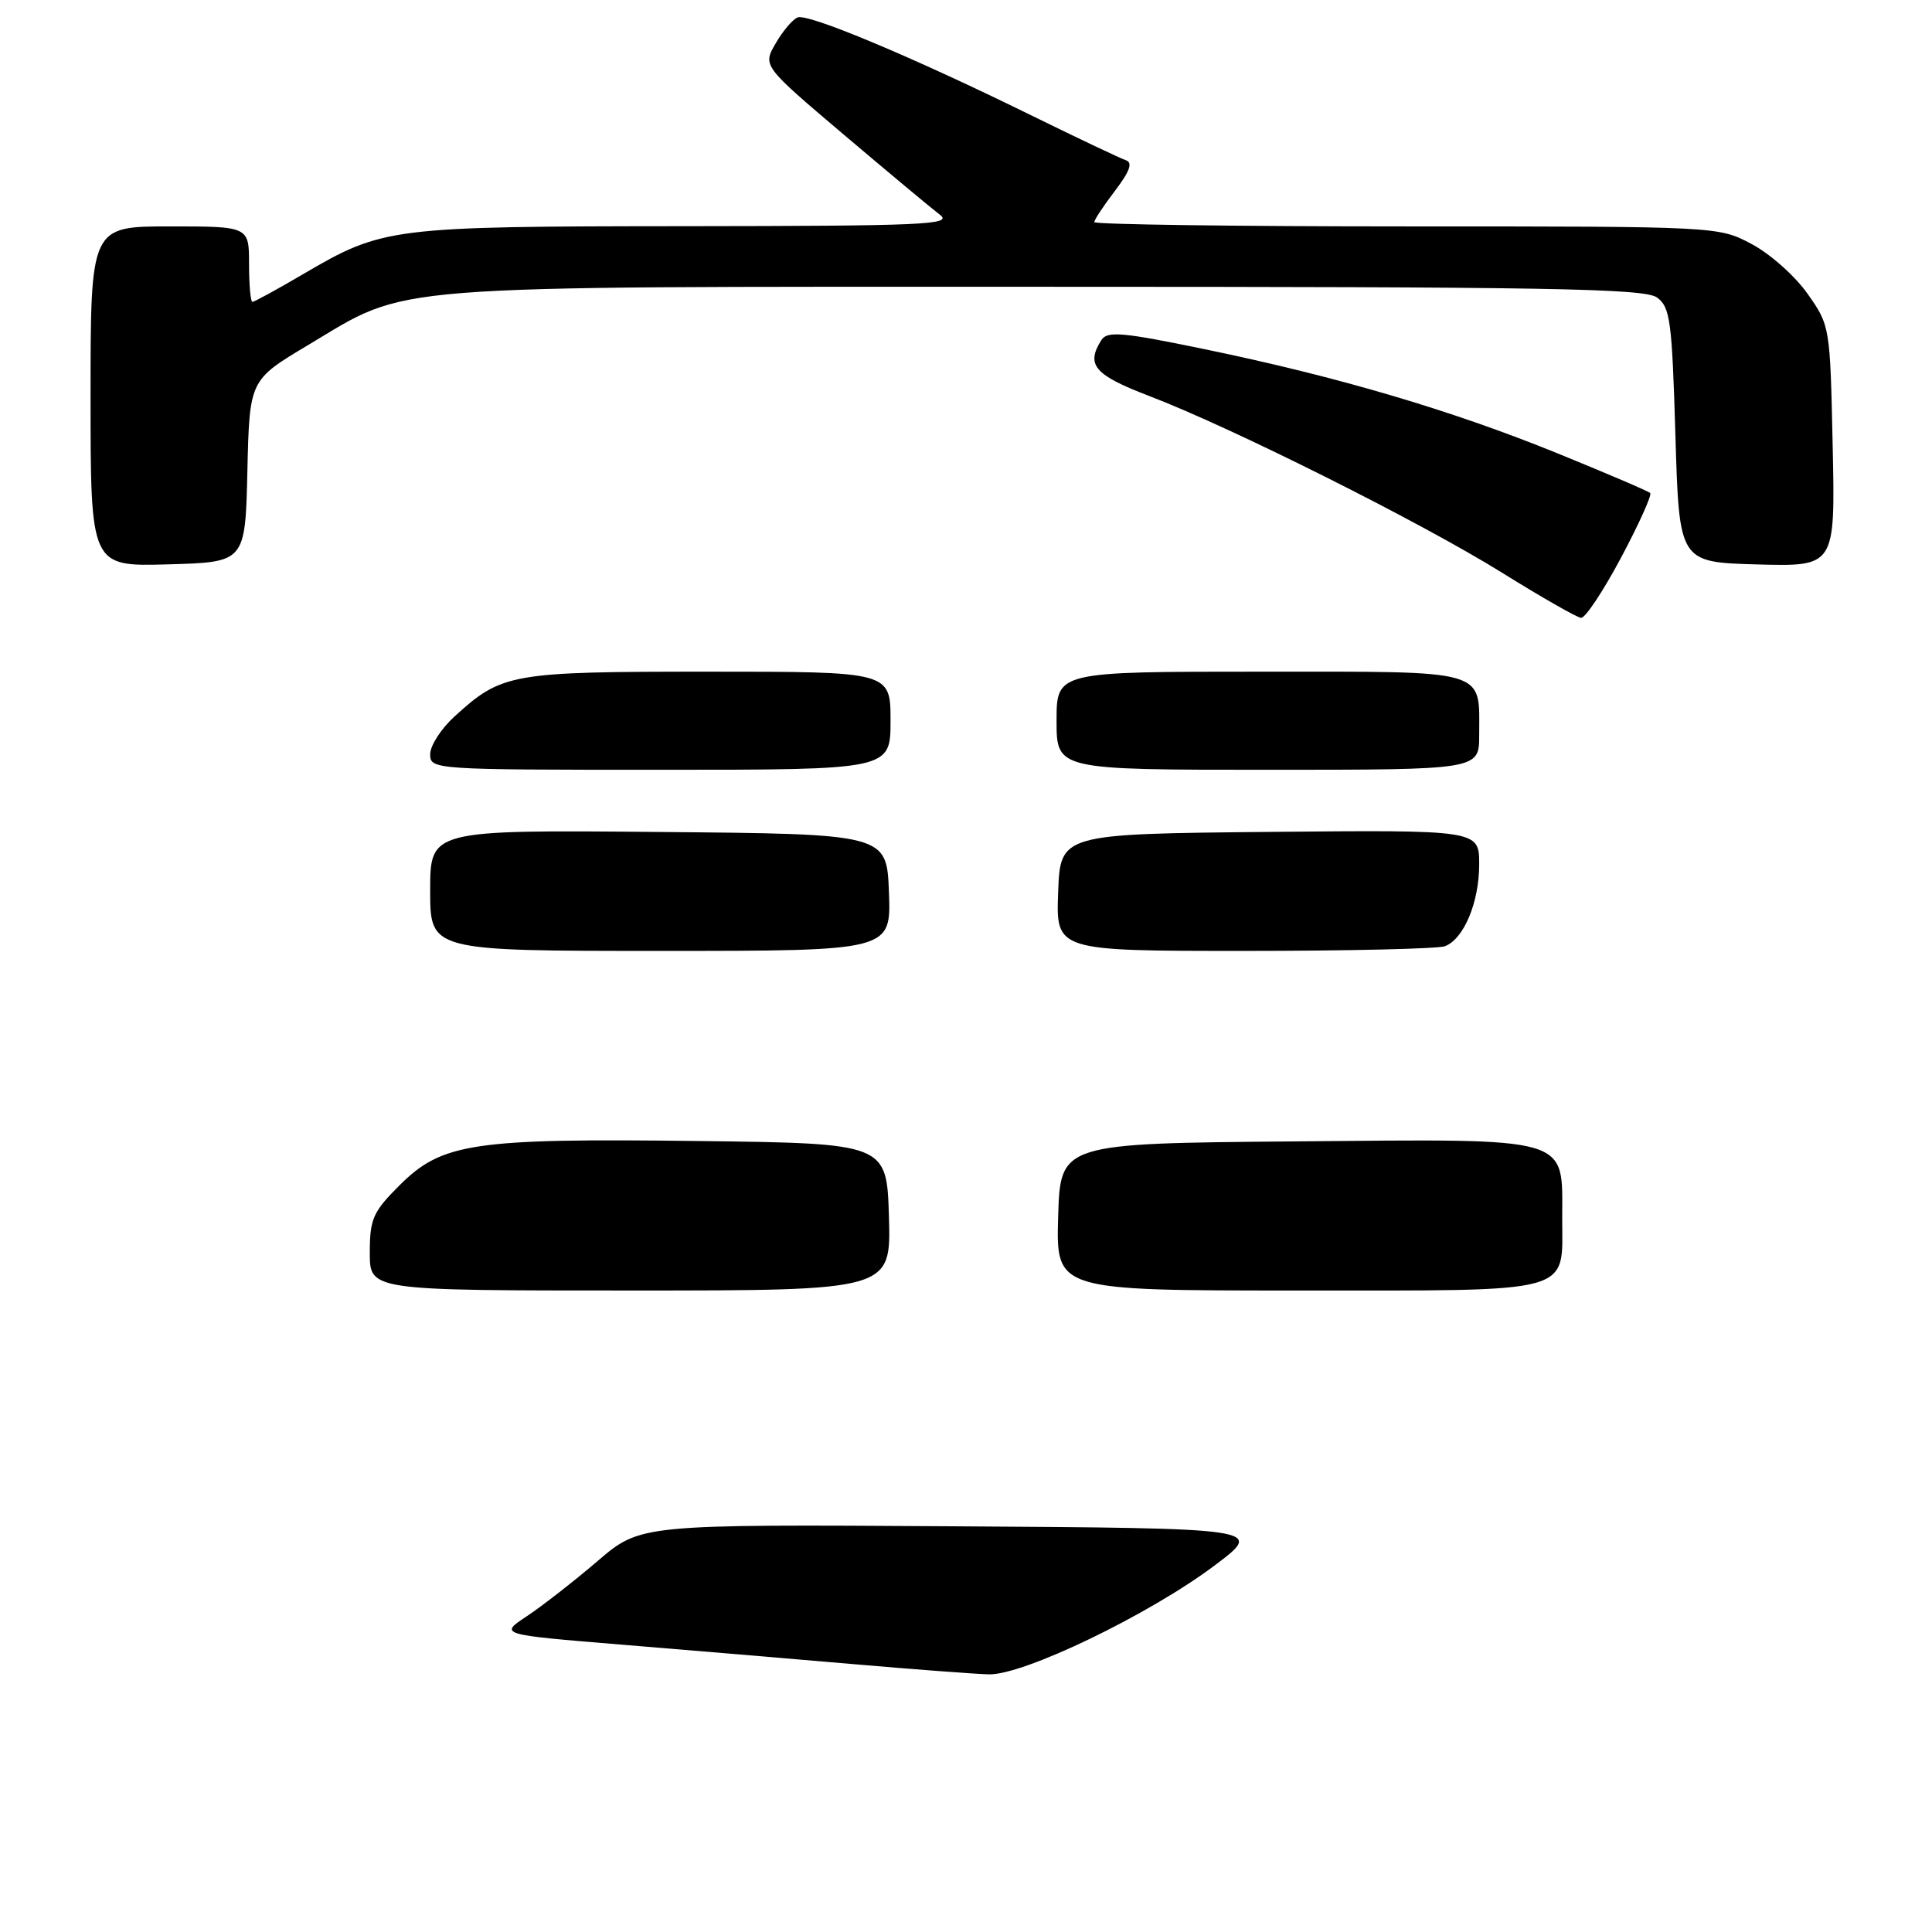 <?xml version="1.0" encoding="UTF-8" standalone="no"?>
<!DOCTYPE svg PUBLIC "-//W3C//DTD SVG 1.1//EN" "http://www.w3.org/Graphics/SVG/1.1/DTD/svg11.dtd" >
<svg xmlns="http://www.w3.org/2000/svg" xmlns:xlink="http://www.w3.org/1999/xlink" version="1.1" viewBox="0 0 256 256">
 <g >
 <path fill="currentColor"
d=" M 214.81 73.87 C 217.18 69.42 218.91 65.58 218.66 65.33 C 218.41 65.08 212.86 62.71 206.33 60.05 C 192.29 54.35 177.32 49.93 159.67 46.28 C 148.71 44.01 146.72 43.84 145.94 45.06 C 143.86 48.35 144.99 49.68 152.25 52.46 C 163.22 56.65 188.31 69.22 199.00 75.87 C 204.22 79.12 208.95 81.82 209.50 81.87 C 210.05 81.92 212.44 78.32 214.81 73.87 Z  M 32.78 62.43 C 33.06 50.36 33.06 50.36 40.78 45.75 C 54.42 37.60 49.37 38.00 138.49 38.00 C 205.18 38.00 217.92 38.22 219.56 39.42 C 221.31 40.69 221.55 42.49 222.00 57.67 C 222.50 74.50 222.50 74.50 232.84 74.79 C 243.18 75.07 243.18 75.07 242.84 59.12 C 242.50 43.24 242.49 43.15 239.50 38.91 C 237.85 36.57 234.52 33.61 232.09 32.33 C 227.69 30.00 227.69 30.00 186.34 30.00 C 163.60 30.00 145.00 29.74 145.00 29.43 C 145.00 29.12 146.24 27.25 147.75 25.27 C 149.72 22.68 150.12 21.54 149.18 21.23 C 148.46 20.99 142.83 18.32 136.68 15.30 C 120.91 7.55 107.08 1.75 105.69 2.31 C 105.03 2.57 103.72 4.11 102.78 5.75 C 101.05 8.72 101.05 8.72 111.83 17.86 C 117.76 22.88 123.49 27.66 124.56 28.47 C 126.28 29.77 122.45 29.94 90.91 29.97 C 51.61 30.00 50.77 30.11 40.12 36.35 C 36.70 38.36 33.69 40.00 33.45 40.00 C 33.20 40.00 33.00 37.75 33.00 35.00 C 33.00 30.00 33.00 30.00 22.50 30.00 C 12.00 30.00 12.00 30.00 12.00 52.53 C 12.00 75.07 12.00 75.07 22.25 74.78 C 32.50 74.50 32.50 74.50 32.78 62.43 Z  M 113.00 220.50 C 105.03 219.81 91.22 218.65 82.32 217.92 C 66.13 216.59 66.13 216.59 69.82 214.15 C 71.84 212.81 76.06 209.52 79.18 206.85 C 84.87 201.98 84.87 201.98 126.18 202.24 C 167.50 202.50 167.50 202.50 161.00 207.39 C 152.32 213.93 135.57 222.01 131.00 221.86 C 129.07 221.80 120.97 221.19 113.00 220.50 Z  M 49.00 166.00 C 49.00 161.52 49.41 160.59 52.91 157.09 C 58.57 151.43 62.65 150.82 92.50 151.19 C 117.50 151.50 117.50 151.50 117.79 161.25 C 118.07 171.00 118.07 171.00 83.54 171.00 C 49.00 171.00 49.00 171.00 49.00 166.00 Z  M 140.21 161.25 C 140.50 151.50 140.50 151.50 171.74 151.24 C 208.61 150.92 207.00 150.46 207.00 161.43 C 207.00 171.56 209.04 171.00 171.89 171.00 C 139.93 171.00 139.93 171.00 140.21 161.25 Z  M 57.00 117.99 C 57.00 109.97 57.00 109.97 87.25 110.24 C 117.50 110.50 117.50 110.50 117.79 118.25 C 118.08 126.00 118.08 126.00 87.54 126.00 C 57.00 126.00 57.00 126.00 57.00 117.99 Z  M 140.21 118.25 C 140.50 110.50 140.50 110.50 168.25 110.23 C 196.00 109.97 196.00 109.97 196.00 114.53 C 196.00 119.56 193.97 124.42 191.46 125.38 C 190.56 125.72 178.60 126.00 164.88 126.00 C 139.92 126.00 139.92 126.00 140.21 118.25 Z  M 57.00 99.94 C 57.00 98.81 58.44 96.57 60.20 94.96 C 66.51 89.20 67.65 89.00 93.90 89.00 C 118.00 89.00 118.00 89.00 118.00 95.50 C 118.00 102.00 118.00 102.00 87.50 102.00 C 57.39 102.00 57.00 101.97 57.00 99.94 Z  M 140.00 95.50 C 140.00 89.00 140.00 89.00 166.96 89.00 C 197.55 89.00 196.00 88.55 196.00 97.43 C 196.00 102.00 196.00 102.00 168.00 102.00 C 140.00 102.00 140.00 102.00 140.00 95.50 Z "/>
</g>
</svg>